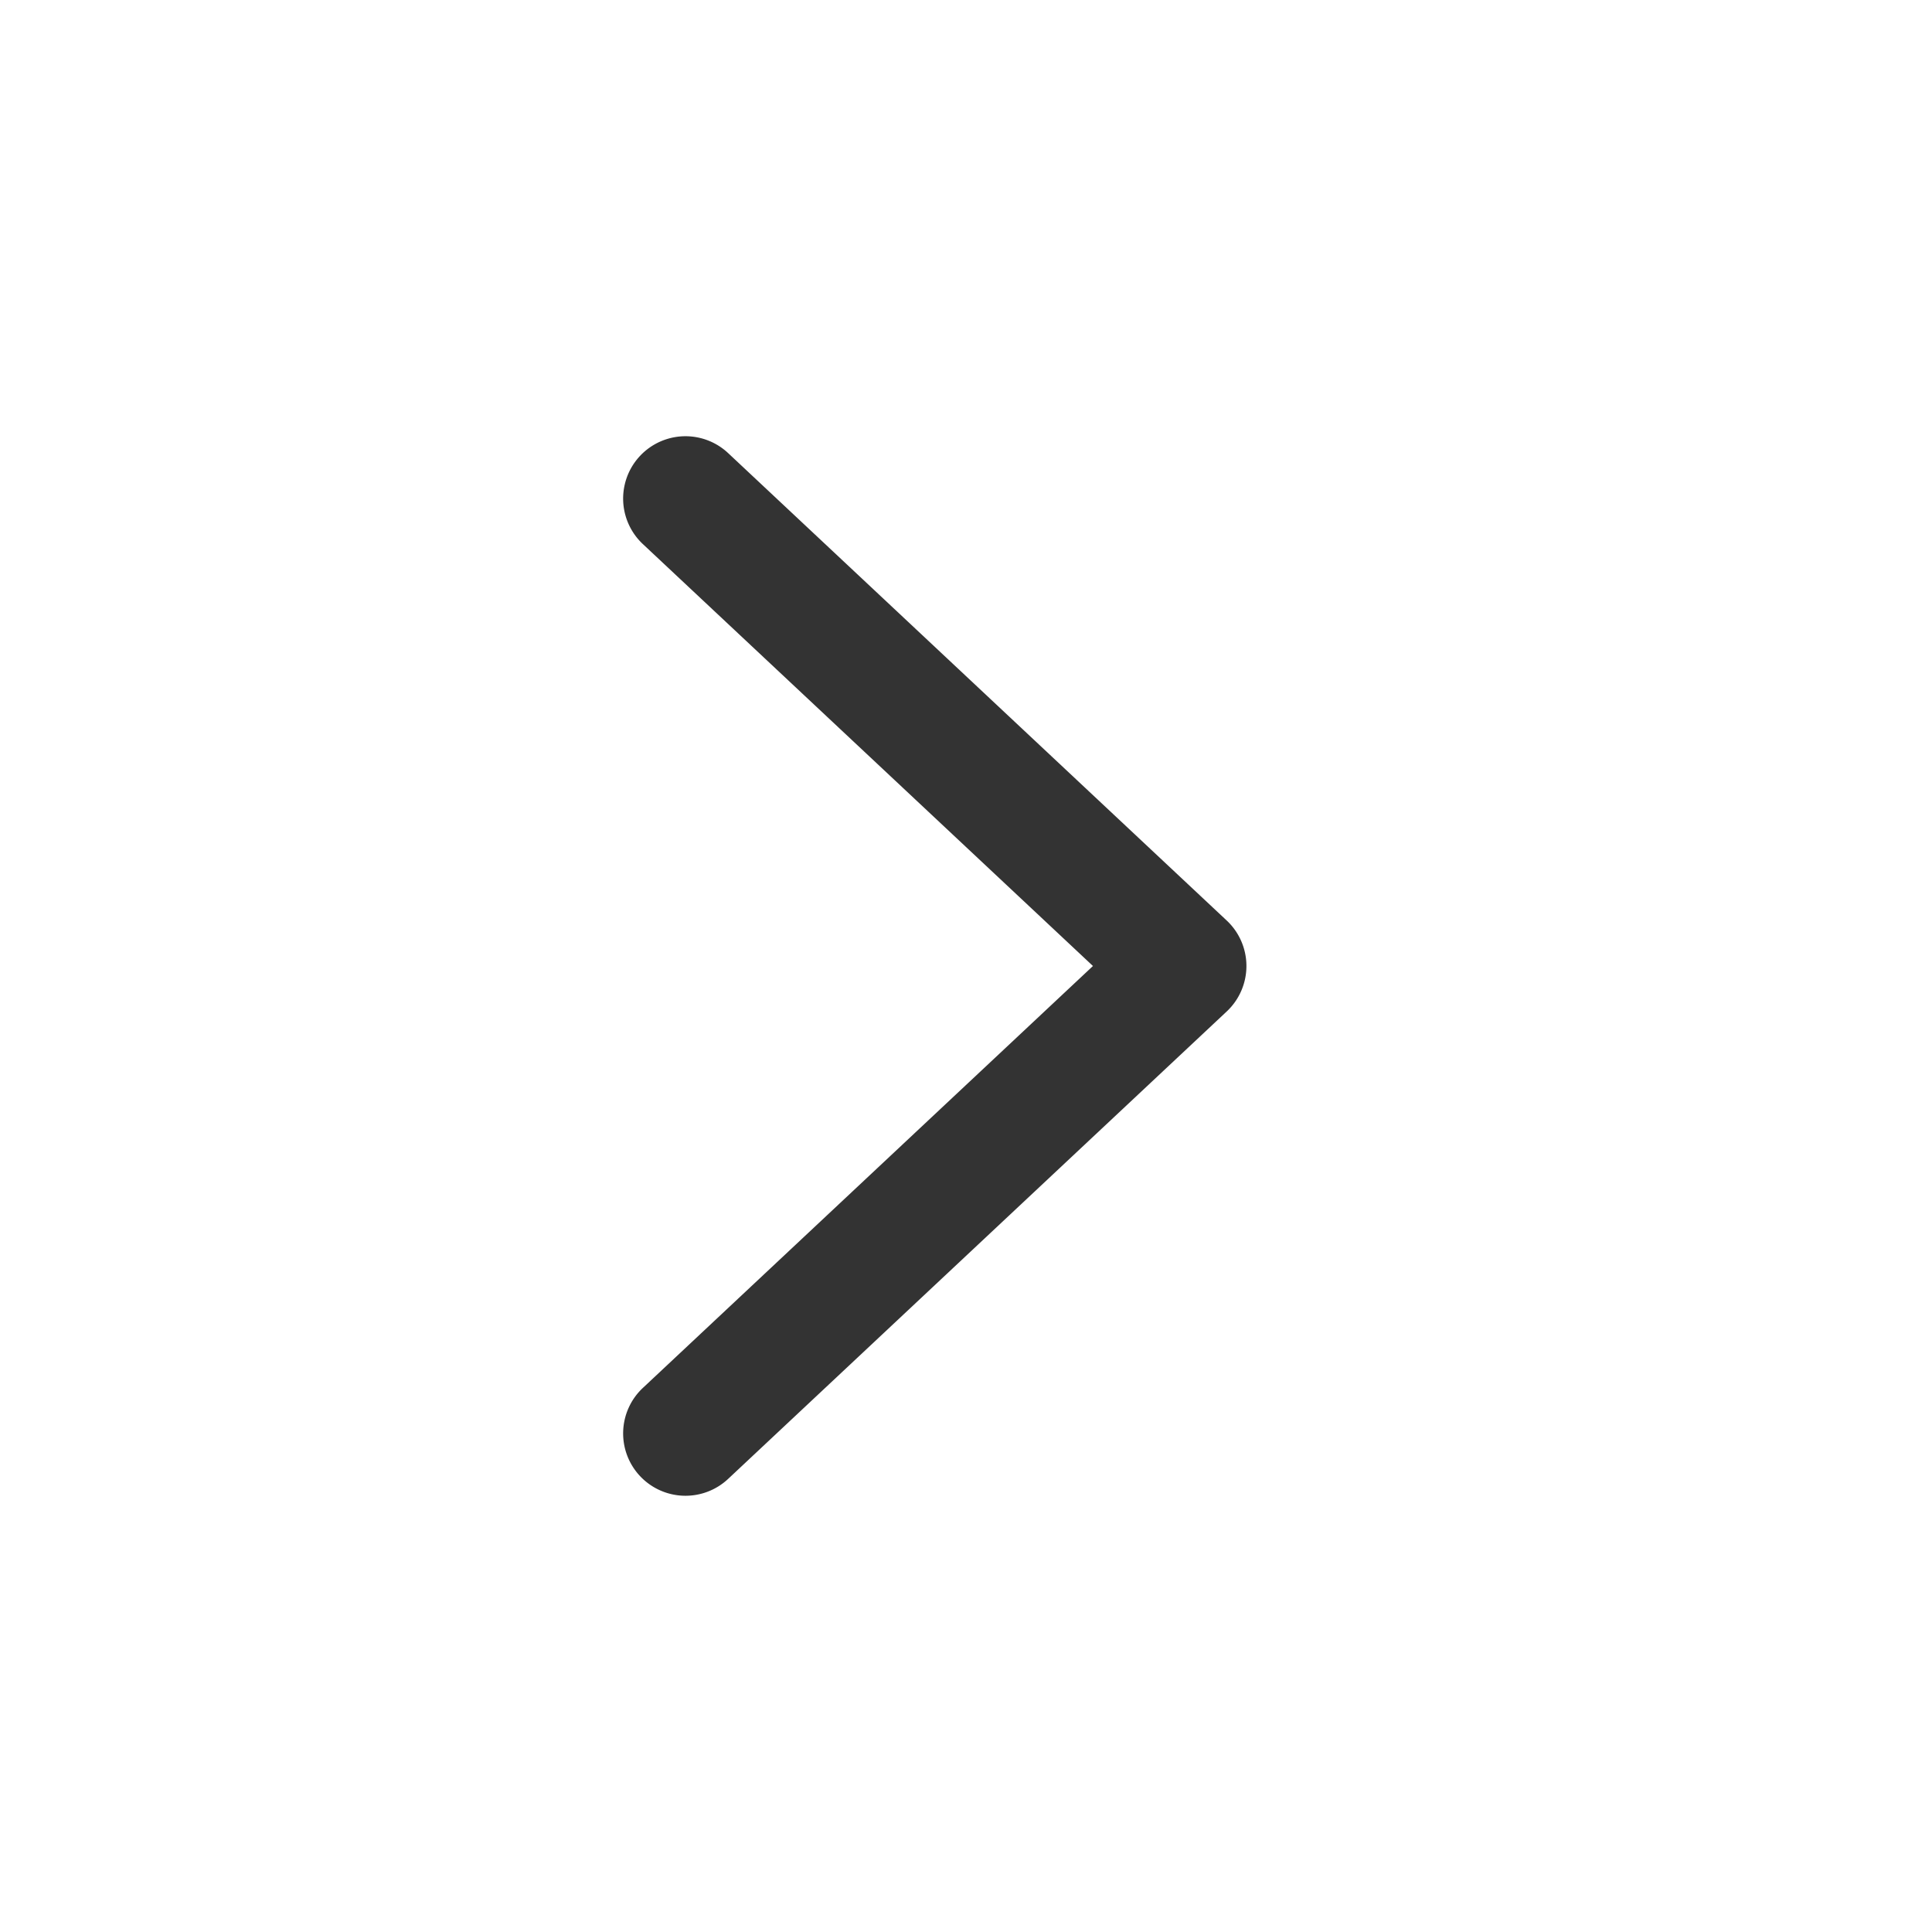 <?xml version="1.0" standalone="no"?><!DOCTYPE svg PUBLIC "-//W3C//DTD SVG 1.1//EN" "http://www.w3.org/Graphics/SVG/1.1/DTD/svg11.dtd"><svg t="1691311123485" class="icon" viewBox="0 0 1024 1024" version="1.1" xmlns="http://www.w3.org/2000/svg" p-id="1751" xmlns:xlink="http://www.w3.org/1999/xlink" width="128" height="128"><path d="M579.287 512l-238.559 223.628a33.032 33.032 0 0 0 45.188 48.227l264.258-247.742a33.032 33.032 0 0 0 0-48.227l-264.258-247.742a33.032 33.032 0 0 0-45.188 48.227l238.559 223.628z" fill="#333333" p-id="1752"></path></svg>